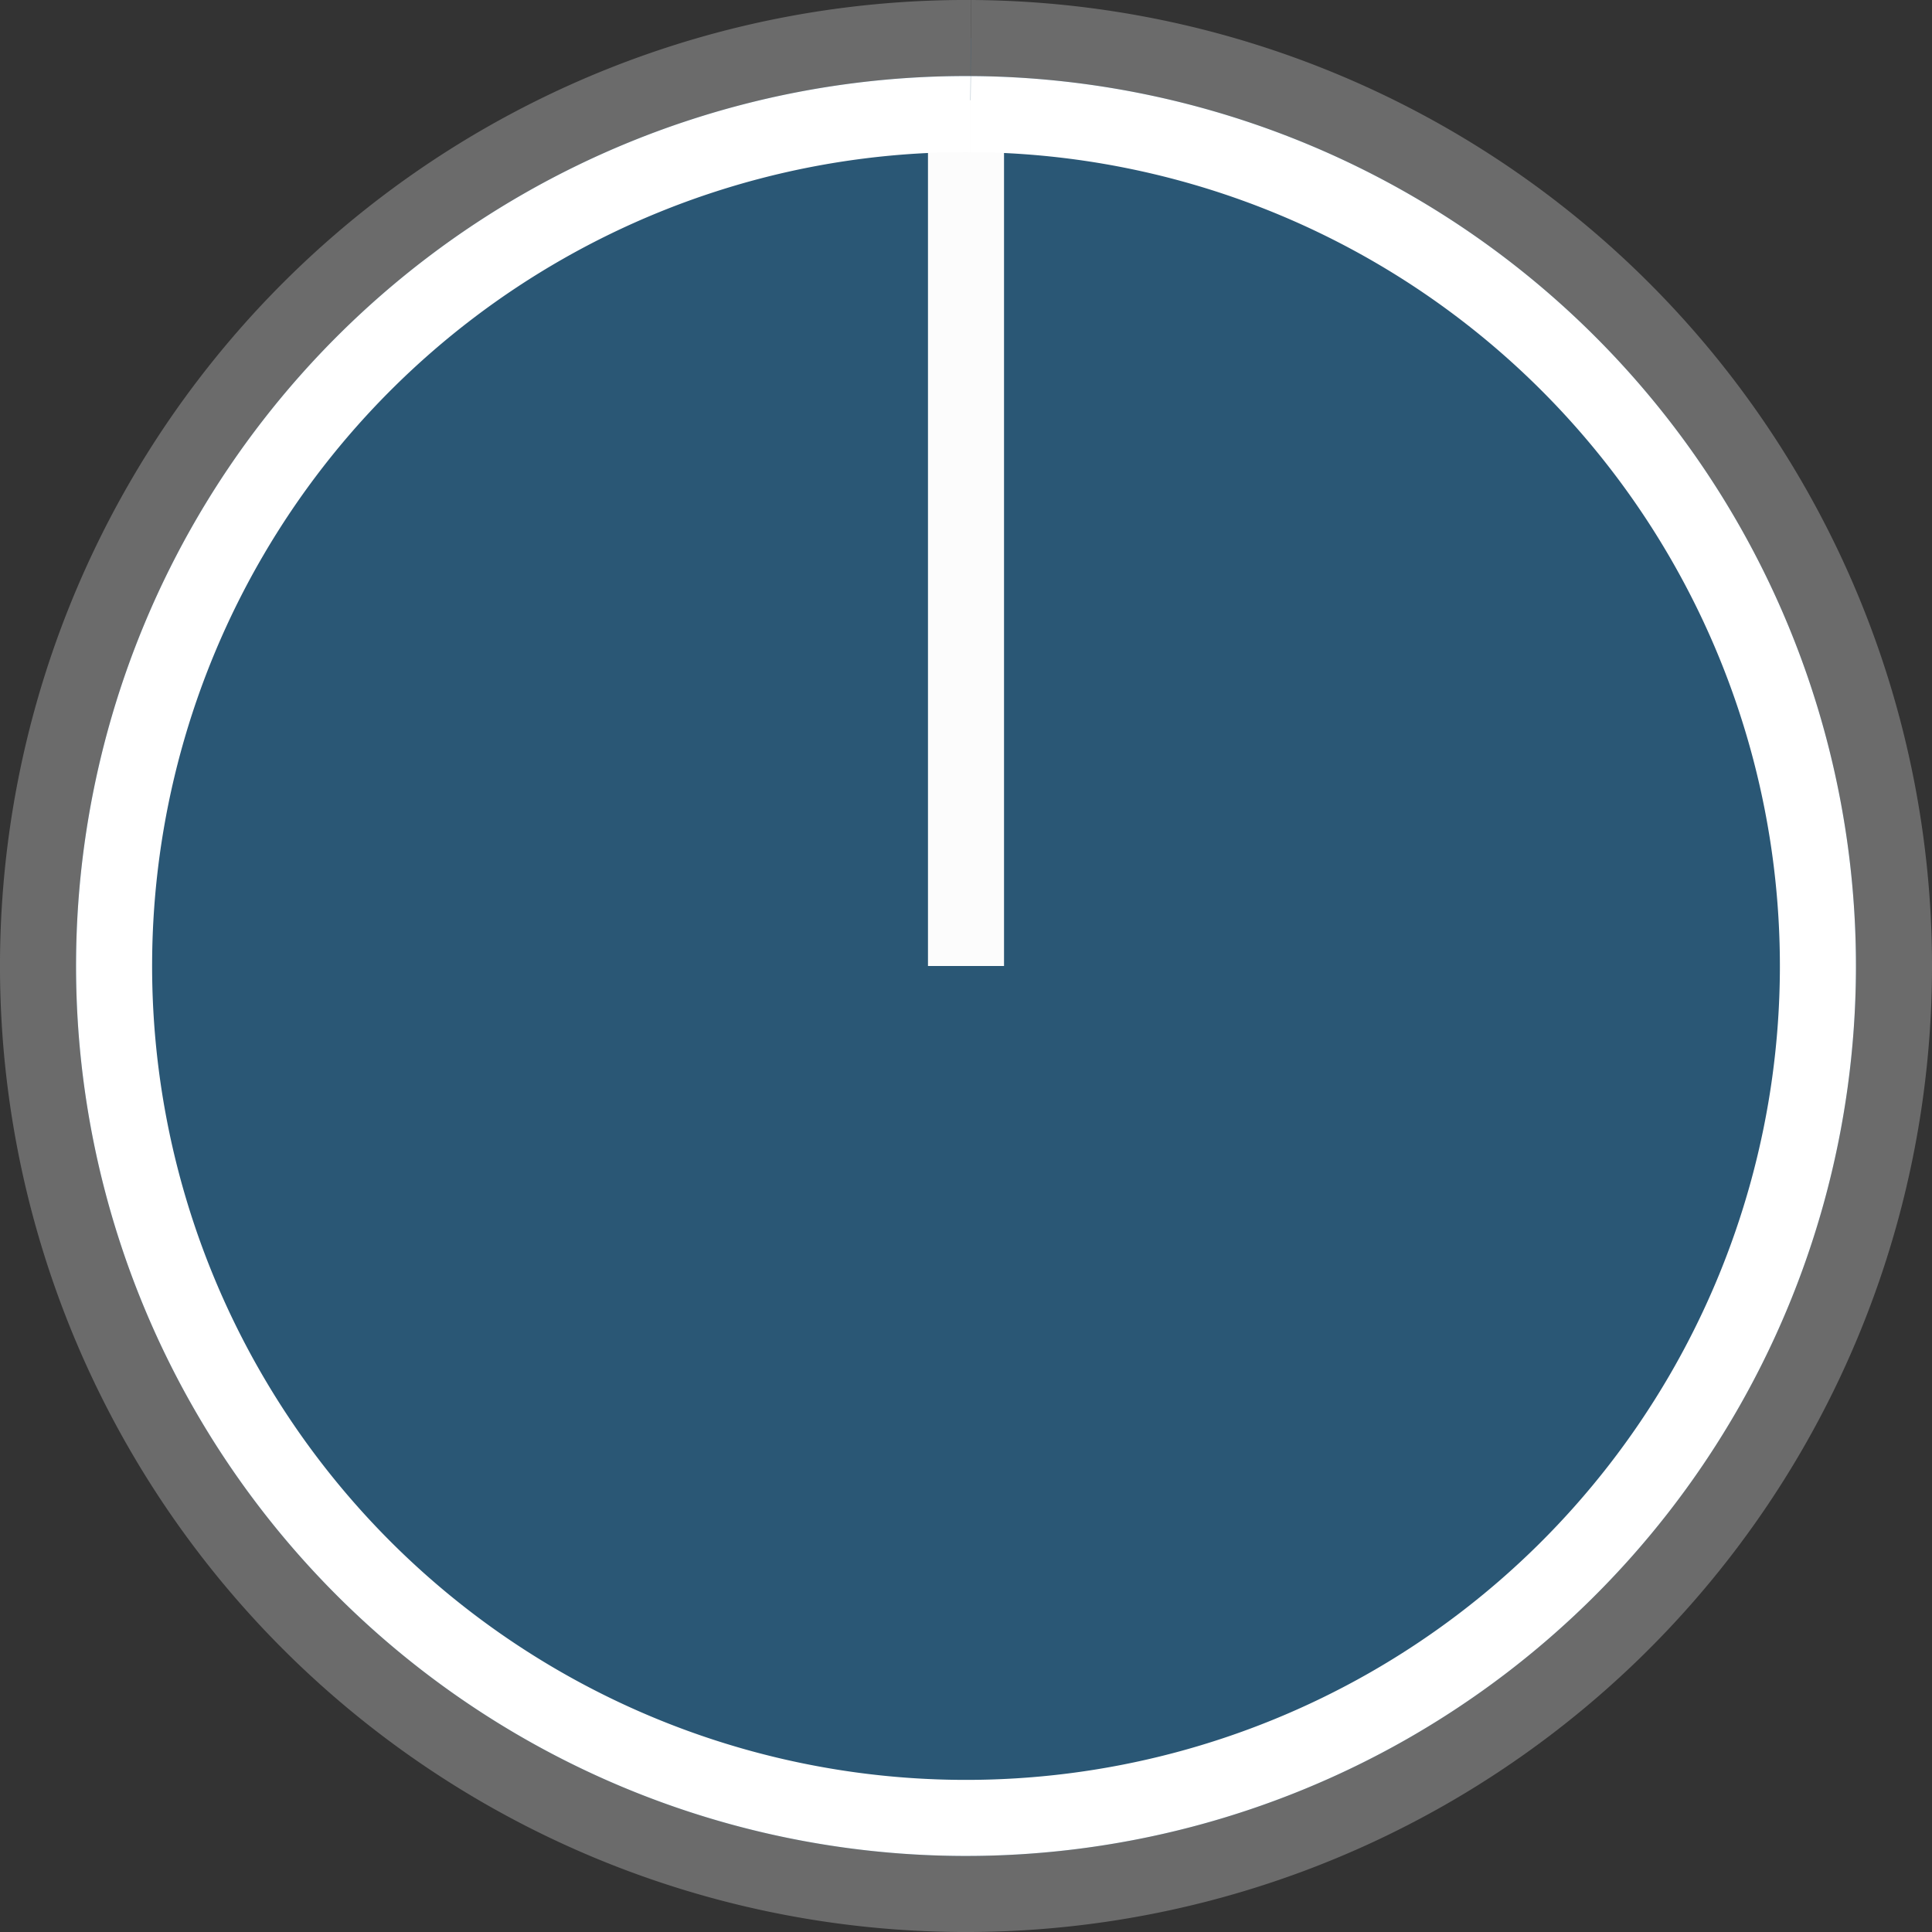 <?xml version="1.0" encoding="UTF-8" standalone="no"?>
<svg
   xmlns:dc="http://purl.org/dc/elements/1.1/"
   xmlns:cc="http://creativecommons.org/ns#"
   xmlns:rdf="http://www.w3.org/1999/02/22-rdf-syntax-ns#"
   xmlns:svg="http://www.w3.org/2000/svg"
   xmlns="http://www.w3.org/2000/svg"
   width="12.7mm"
   height="12.7mm"
   viewBox="0 0 12.7 12.7"
   version="1.1"
   id="svg49872">
  <rect x="0" y="0" width="12.7" height="12.7" fill="#333333" stroke="none"/>
  <defs
     id="defs49866">
    <clipPath
       id="clip12">
      <path
         d="m 143,129.75 h 3 V 158 h -3 z m 0,0"
         id="path28860" />
    </clipPath>
    <clipPath
       id="clip11">
      <path
         d="m 117.395,129.75 h 54 v 54.004 h -54 z m 0,0"
         id="path28857" />
    </clipPath>
    <clipPath
       id="clip150">
      <path
         d="m 176,208.926 h 2 V 228 h -2 z m 0,0"
         id="path29465" />
    </clipPath>
    <clipPath
       id="clip149">
      <path
         d="m 159.277,208.926 h 36 v 36 h -36 z m 0,0"
         id="path29462" />
    </clipPath>
    <clipPath
       id="clip142">
      <path
         d="m 110,208.926 h 3 V 228 h -3 z m 0,0"
         id="path29320" />
    </clipPath>
    <clipPath
       id="clip141">
      <path
         d="m 93.512,208.926 h 36 v 36 H 93.512 Z m 0,0"
         id="path29317" />
    </clipPath>
  </defs>
  <path
     id="bidooKnob"
     d="M 6.382,0.25 A 6.1,6.1 44.643 0 1 12.45,6.382 6.1,6.1 44.643 0 1 6.318,12.45 6.1,6.1 44.643 0 1 0.25,6.318 6.1,6.1 44.643 0 1 6.381,0.25"
     style="opacity:1;fill:#2a5775;fill-opacity:1;fill-rule:evenodd;stroke:#6b6b6b;stroke-width:0.5;stroke-linecap:butt;stroke-linejoin:round;stroke-miterlimit:4;stroke-dasharray:none;stroke-dashoffset:0;stroke-opacity:1" />
  <path
     id="path832"
     d="m 6.35,0.659 v 5.691 0"
     style="fill:none;fill-rule:evenodd;stroke:#fcfcfc;stroke-width:0.5;stroke-linecap:butt;stroke-linejoin:miter;stroke-miterlimit:4;stroke-dasharray:none;stroke-opacity:1" />
  <path
     id="bidooKnob-3"
     d="M 6.38,0.75 A 5.6,5.6 44.628 0 1 11.95,6.38 5.6,5.6 44.628 0 1 6.321,11.95 5.6,5.6 44.628 0 1 0.75,6.321 5.6,5.6 44.628 0 1 6.379,0.75"
     style="opacity:1;fill:none;fill-opacity:1;fill-rule:evenodd;stroke:#ffffff;stroke-width:0.5;stroke-linecap:butt;stroke-linejoin:round;stroke-miterlimit:4;stroke-dasharray:none;stroke-dashoffset:0;stroke-opacity:1" />
</svg>
